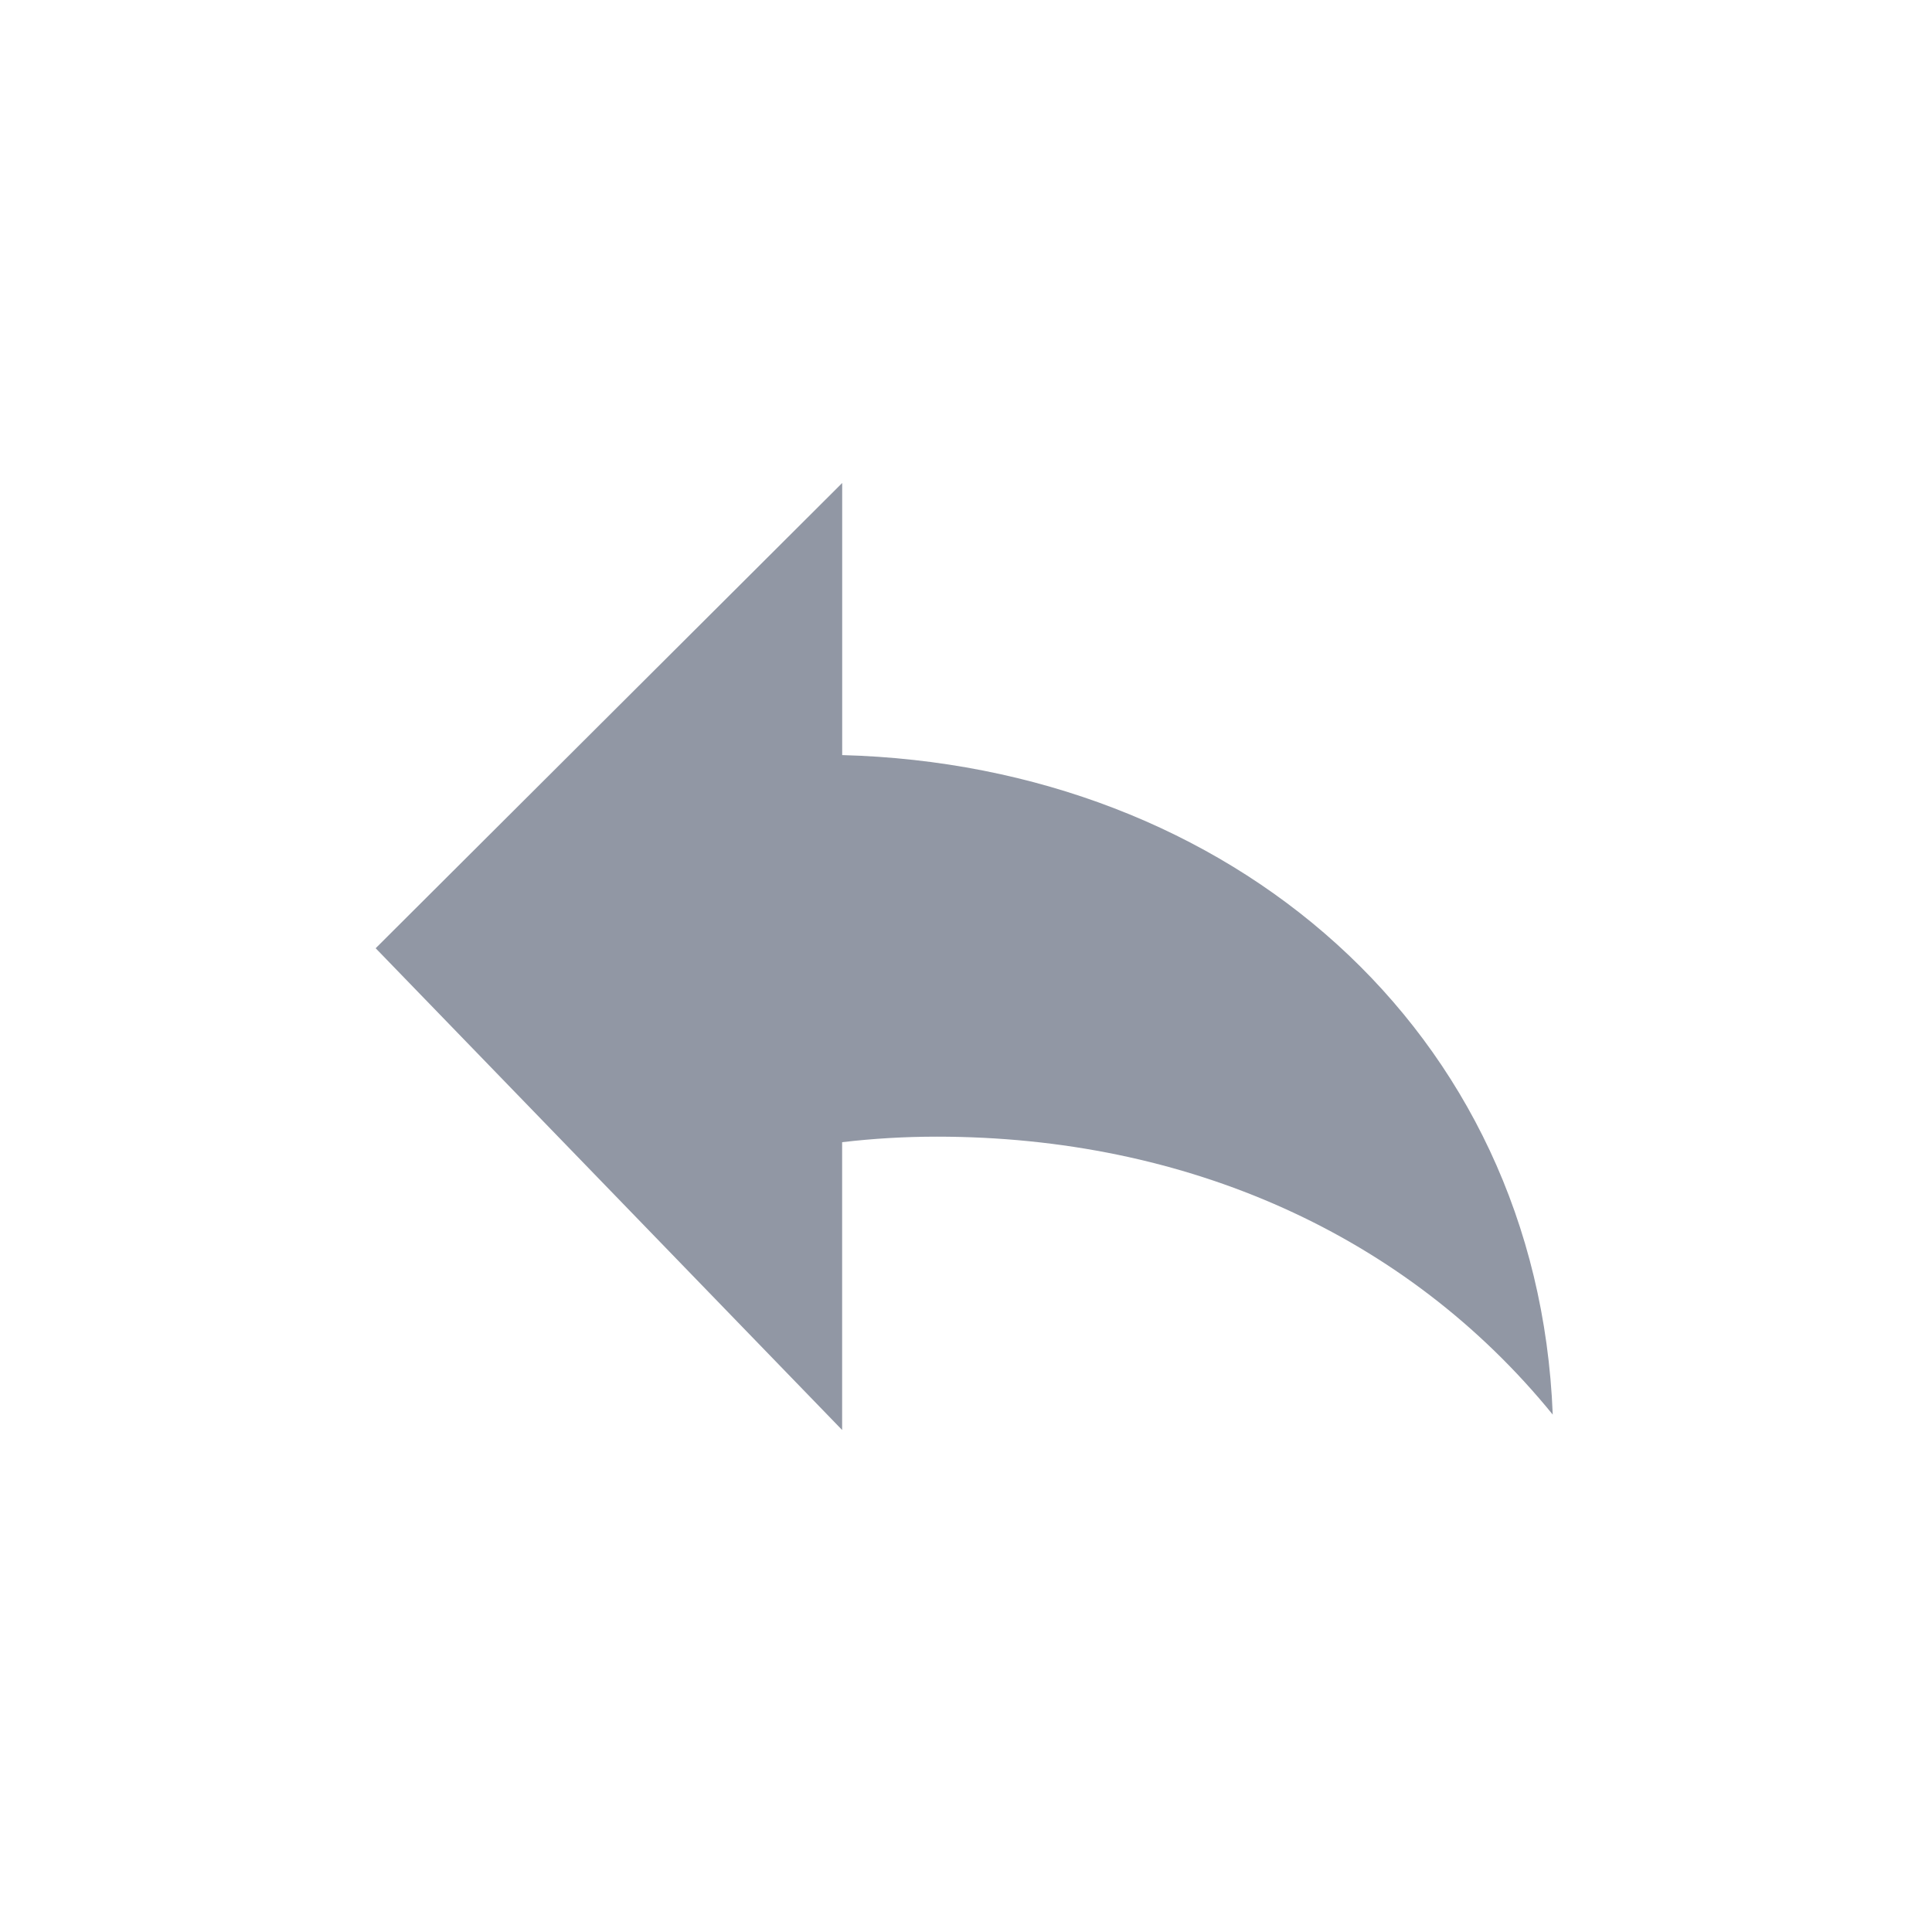 <?xml version="1.0" standalone="no"?><!DOCTYPE svg PUBLIC "-//W3C//DTD SVG 1.1//EN" "http://www.w3.org/Graphics/SVG/1.1/DTD/svg11.dtd"><svg t="1613982986782" class="icon" viewBox="0 0 1024 1024" version="1.1" xmlns="http://www.w3.org/2000/svg" p-id="2015" xmlns:xlink="http://www.w3.org/1999/xlink" width="32" height="32"><defs><style type="text/css"></style></defs><path d="M446.379 256v144.213c205.084 5.461 368.583 145.351 376.604 349.554-77.483-95.289-193.906-147.314-326.485-147.314-16.953 0-33.707 0.996-50.148 2.93v152.548L199.111 502.585 446.379 256z" fill="#9197A4" p-id="2016"></path></svg>